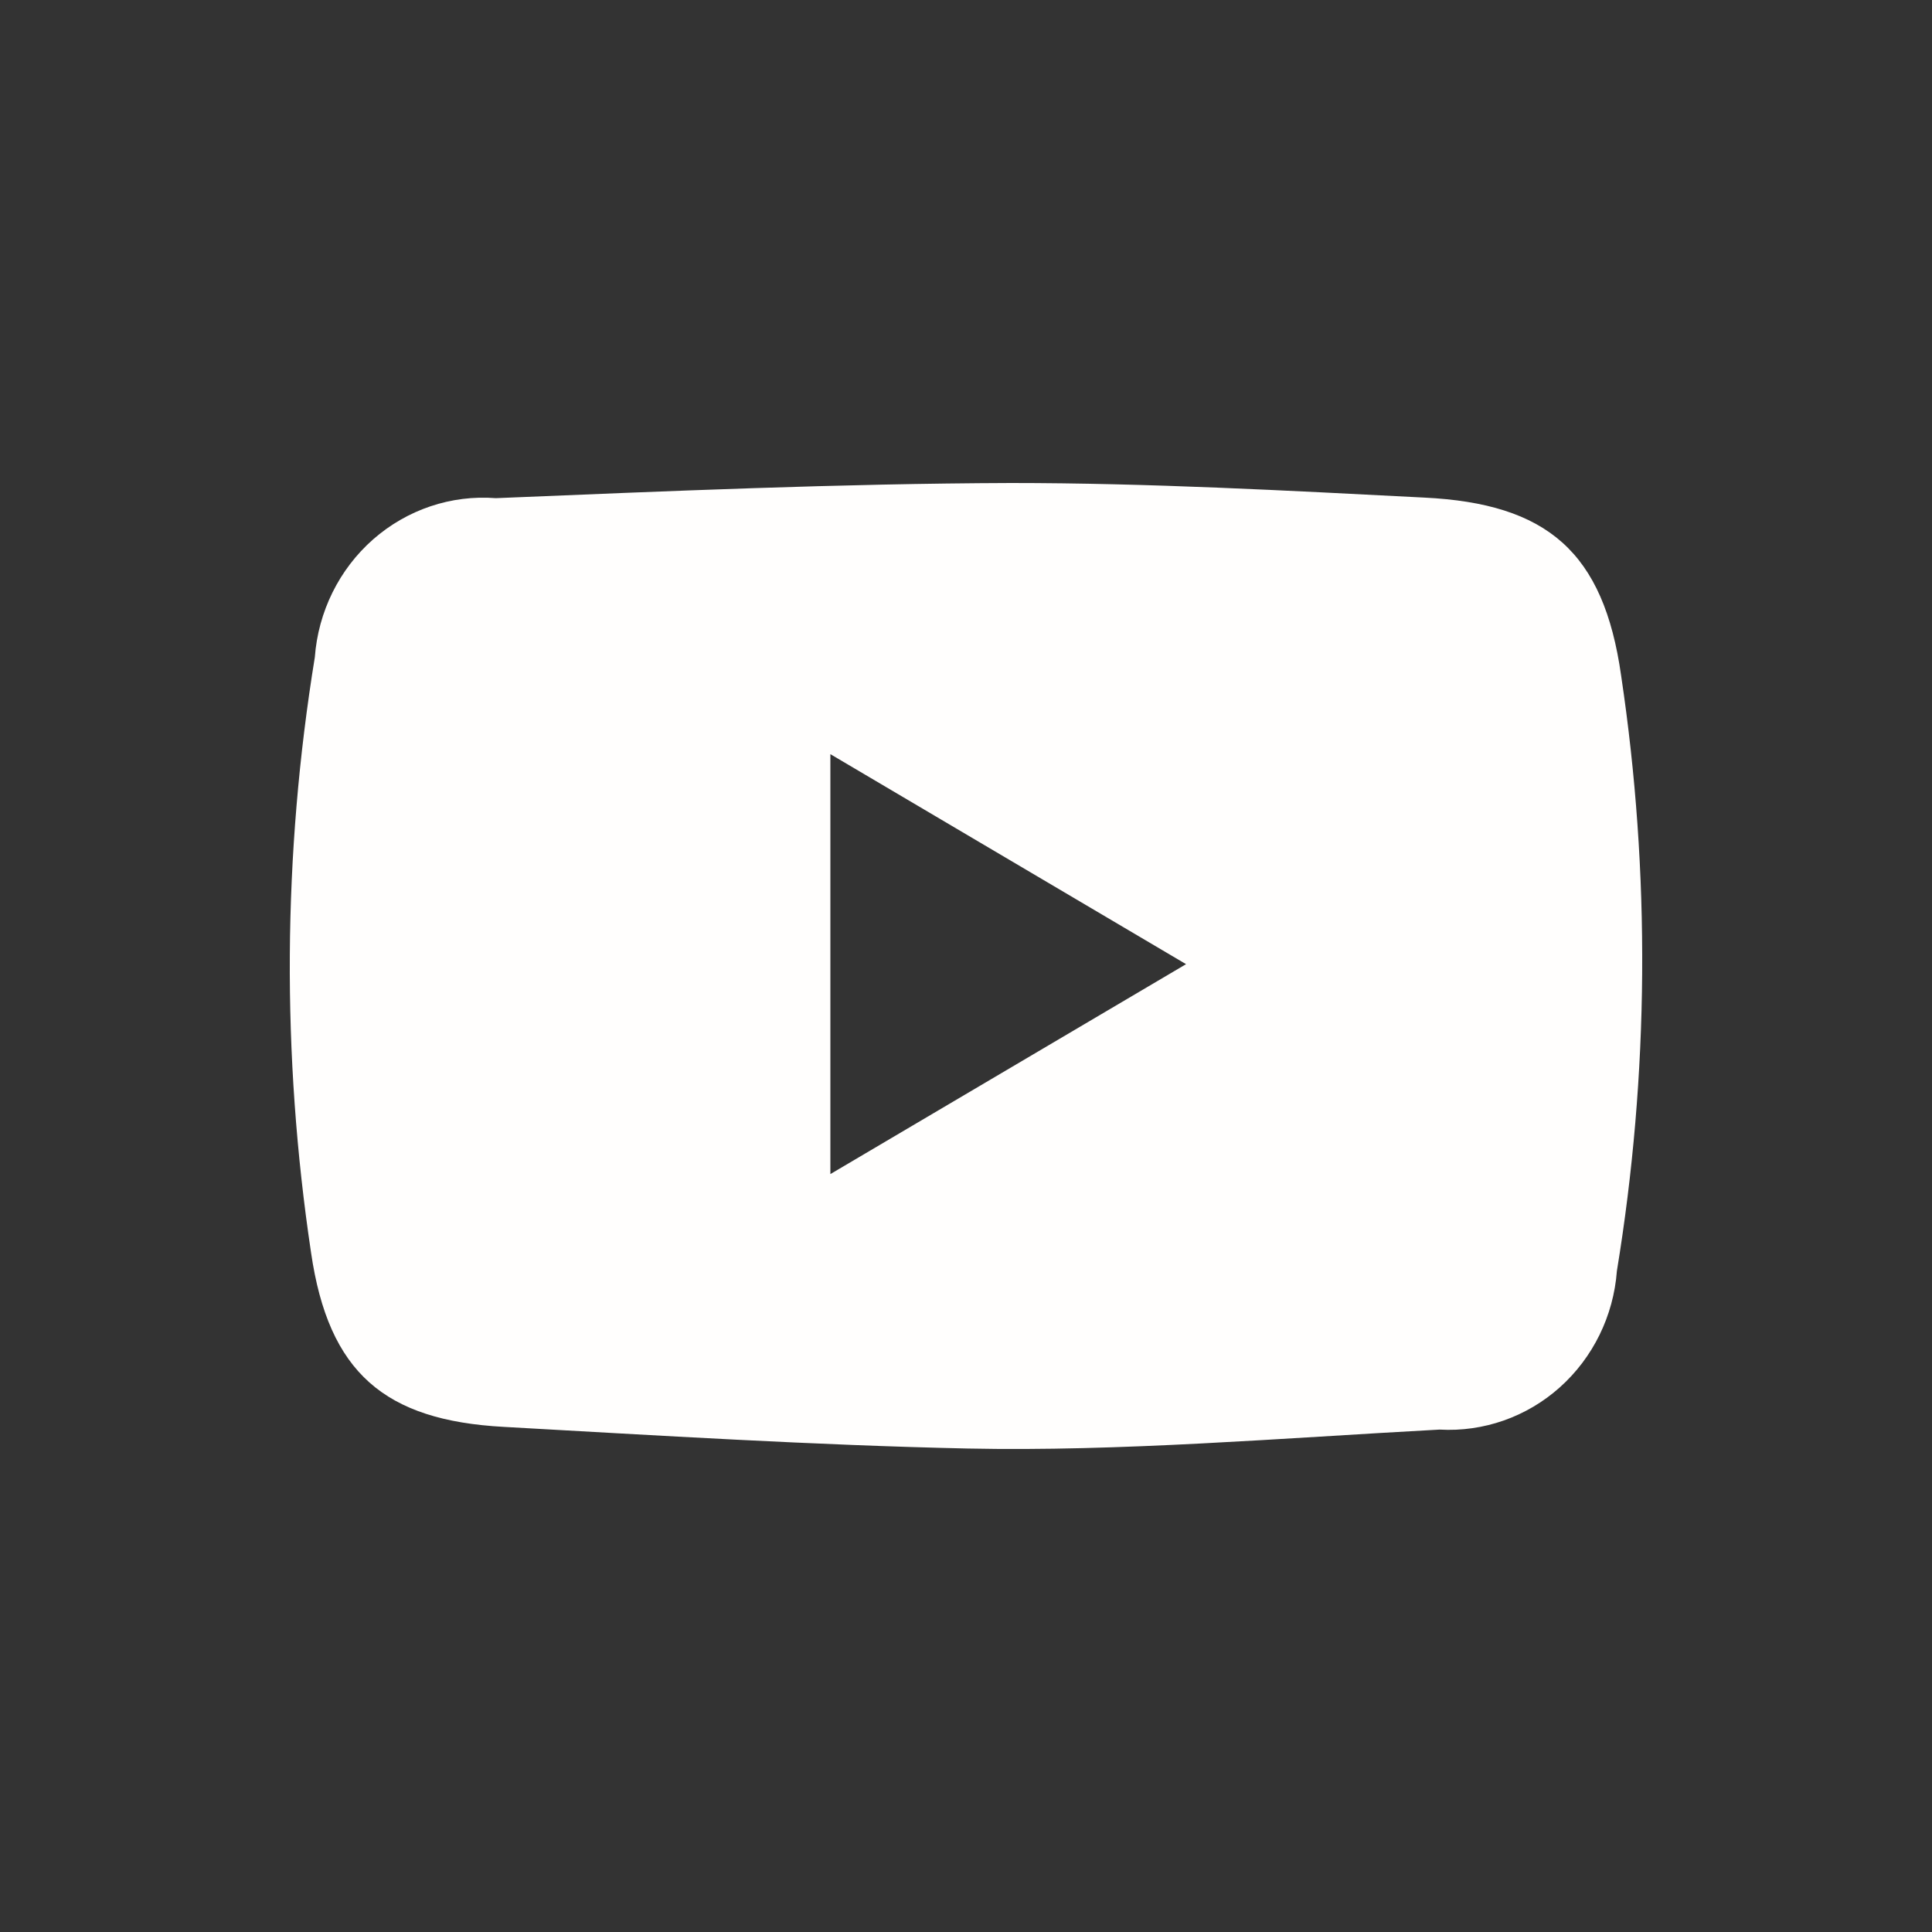 <svg width="20" height="20" viewBox="0 0 20 20" fill="none" xmlns="http://www.w3.org/2000/svg">
<rect x="0" y="0" width="20" height="20" fill="#333333" stroke="none"/>
<path d="M10.015 14.995C8.439 14.961 6.809 14.86 5.215 14.771C3.982 14.704 3.401 14.21 3.22 12.967C2.914 10.923 2.927 8.843 3.259 6.804C3.294 6.332 3.511 5.893 3.862 5.584C4.214 5.275 4.671 5.121 5.133 5.157C6.908 5.084 8.689 5.006 10.464 5C11.889 5 13.319 5.078 14.743 5.151C16.015 5.213 16.601 5.712 16.782 6.995C17.087 9.038 17.072 11.118 16.738 13.157C16.703 13.622 16.491 14.054 16.148 14.361C15.805 14.668 15.357 14.825 14.902 14.799C13.258 14.888 11.591 15.028 10.015 14.995ZM8.596 12.154L12.278 9.981L8.596 7.807V12.154Z" fill="#FFFEFD"/>
</svg>
